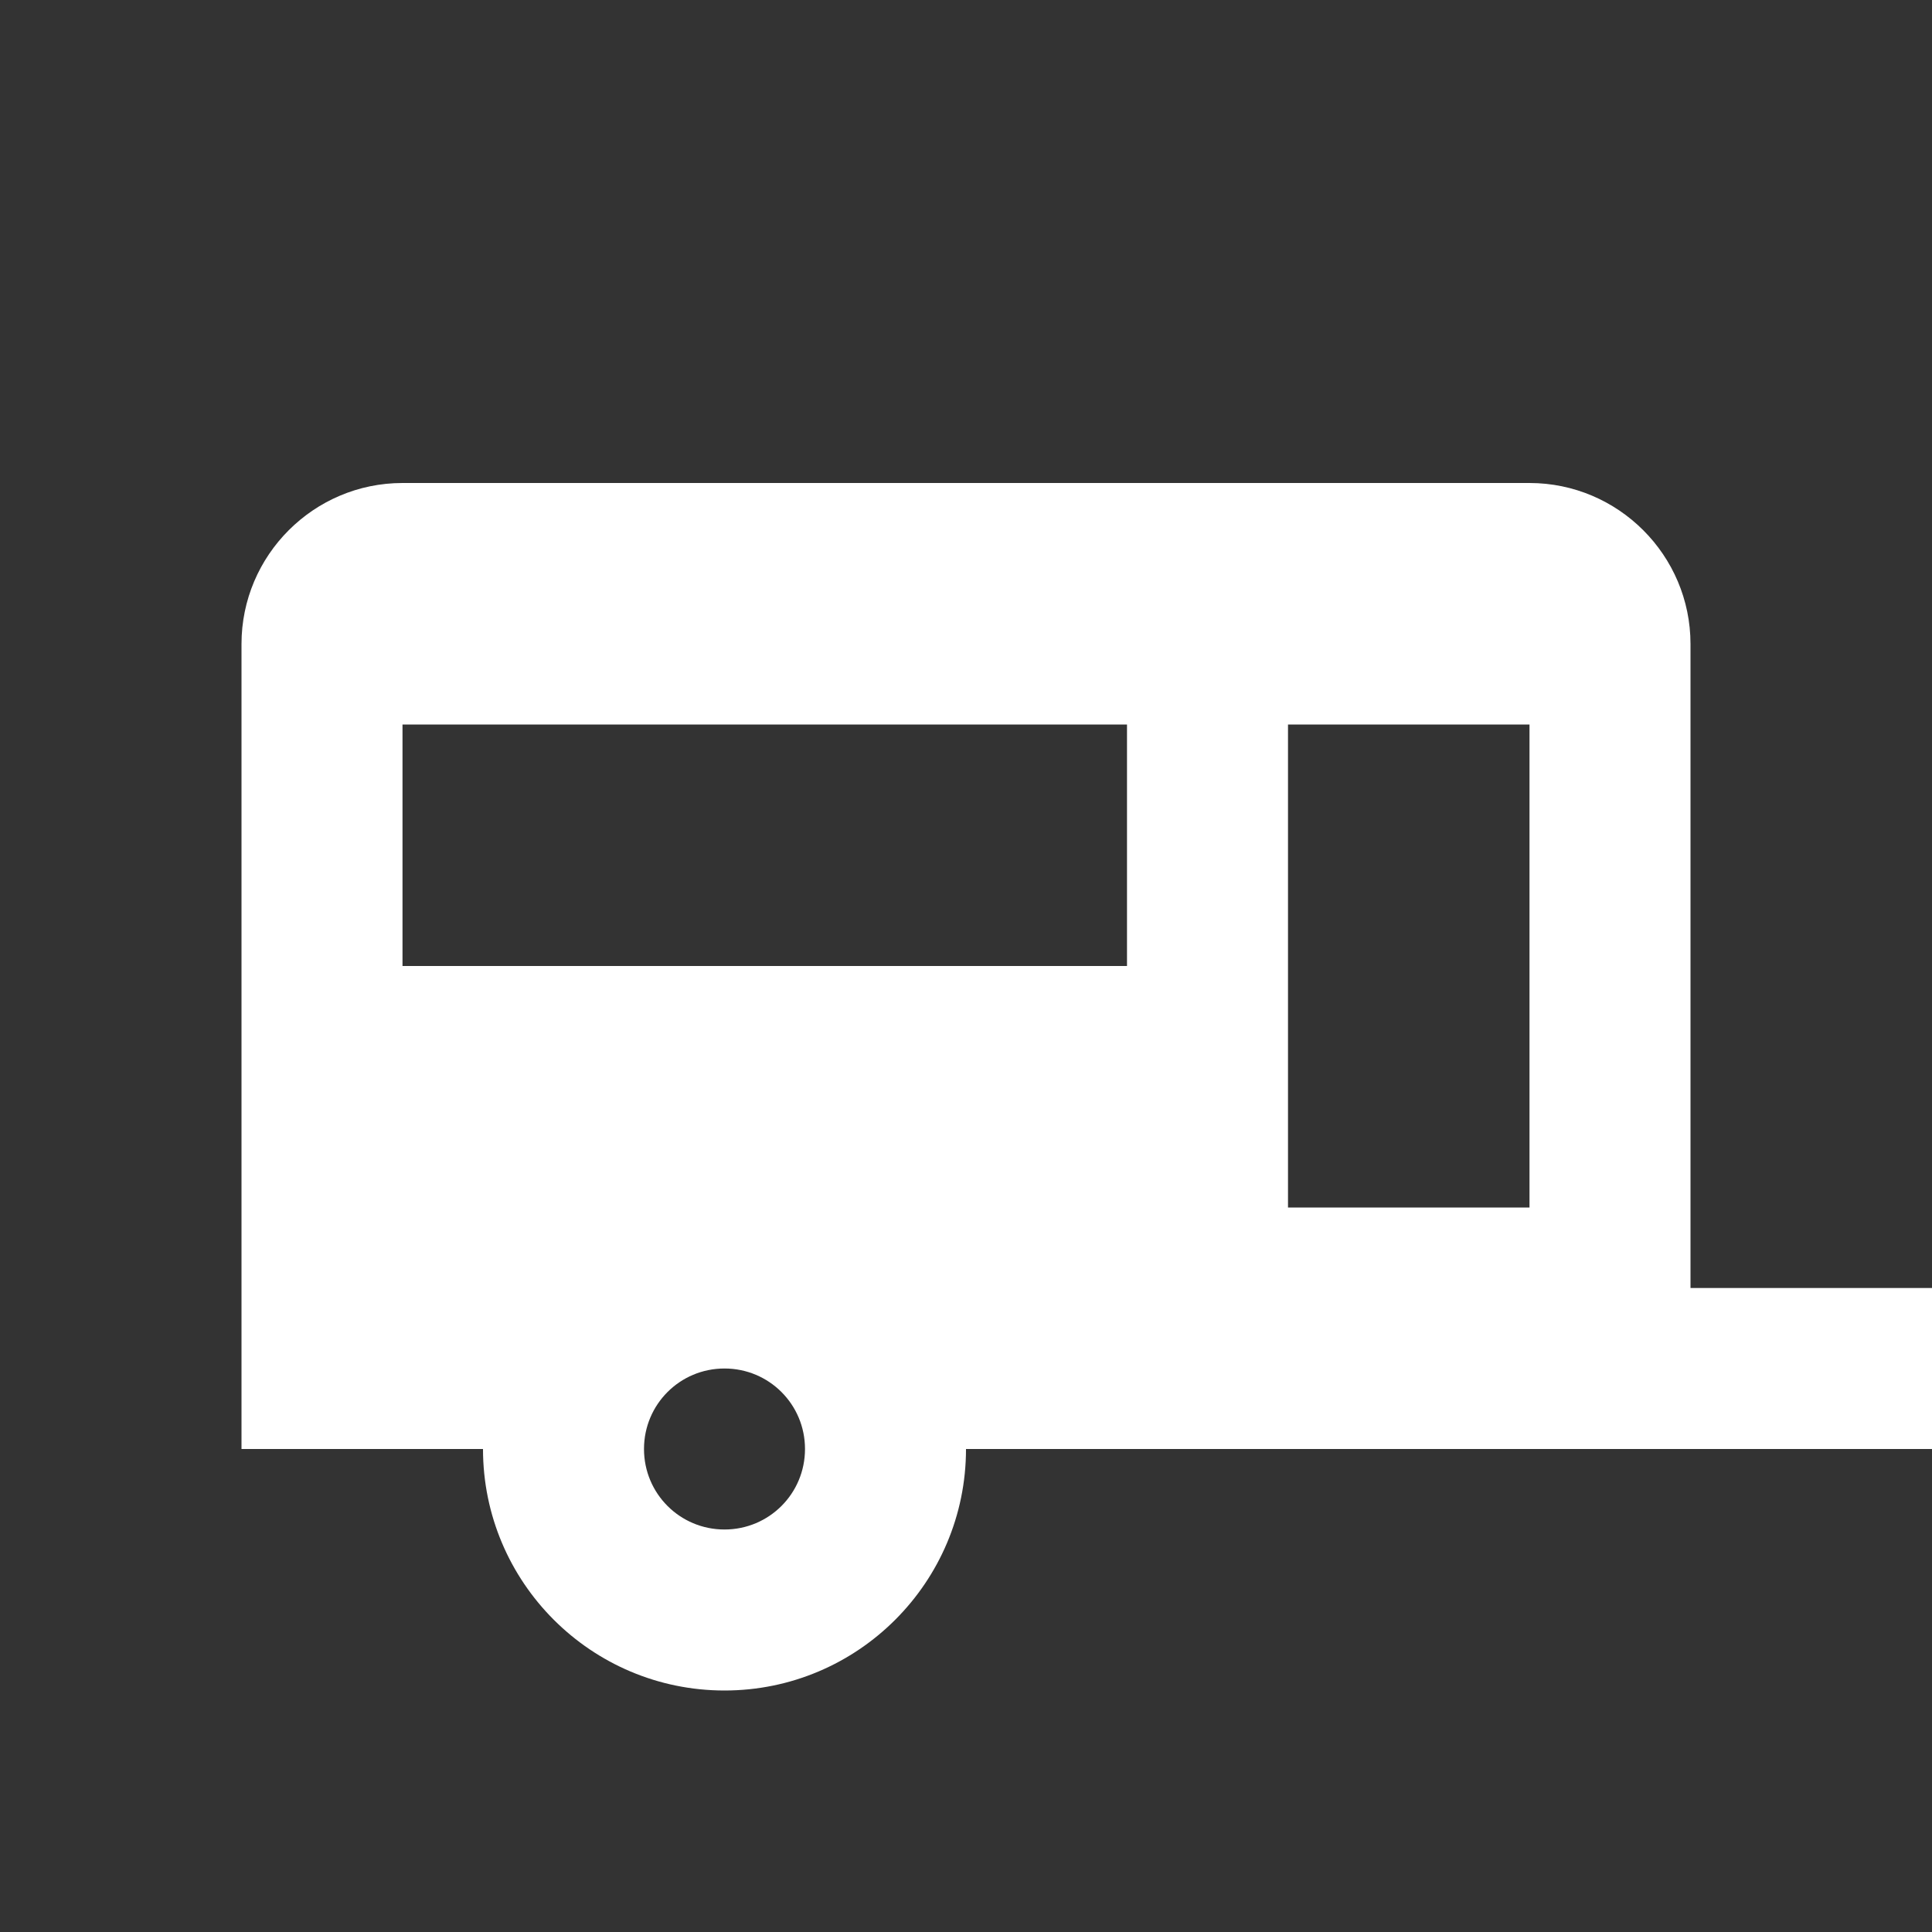 <?xml version="1.0" encoding="UTF-8"?>
<svg xmlns="http://www.w3.org/2000/svg" xmlns:xlink="http://www.w3.org/1999/xlink" width="12" height="12" viewBox="0 0 12 12" version="1.1">
<rect x="0" y="0" width="12" height="12" fill="#333333" stroke="none"/>
<g id="surface1">
<path style=" stroke:none;fill-rule:evenodd;fill:rgb(100%,100%,100%);fill-opacity:1;" d="M 2.5 3 C 1.949 3 1.5 3.449 1.5 4 L 1.5 9 L 3 9 C 3 9.828 3.672 10.5 4.5 10.5 C 5.328 10.5 6 9.828 6 9 L 12 9 L 12 8 L 10.5 8 L 10.5 4 C 10.5 3.449 10.051 3 9.5 3 Z M 7 4.5 L 2.5 4.5 L 2.5 6 L 7 6 Z M 4.5 9.5 C 4.777 9.5 5 9.277 5 9 C 5 8.723 4.777 8.5 4.5 8.5 C 4.223 8.5 4 8.723 4 9 C 4 9.277 4.223 9.5 4.5 9.5 Z M 9.5 7.5 L 8 7.5 L 8 4.5 L 9.5 4.5 Z M 9.5 7.5 "/>
</g>
</svg>
